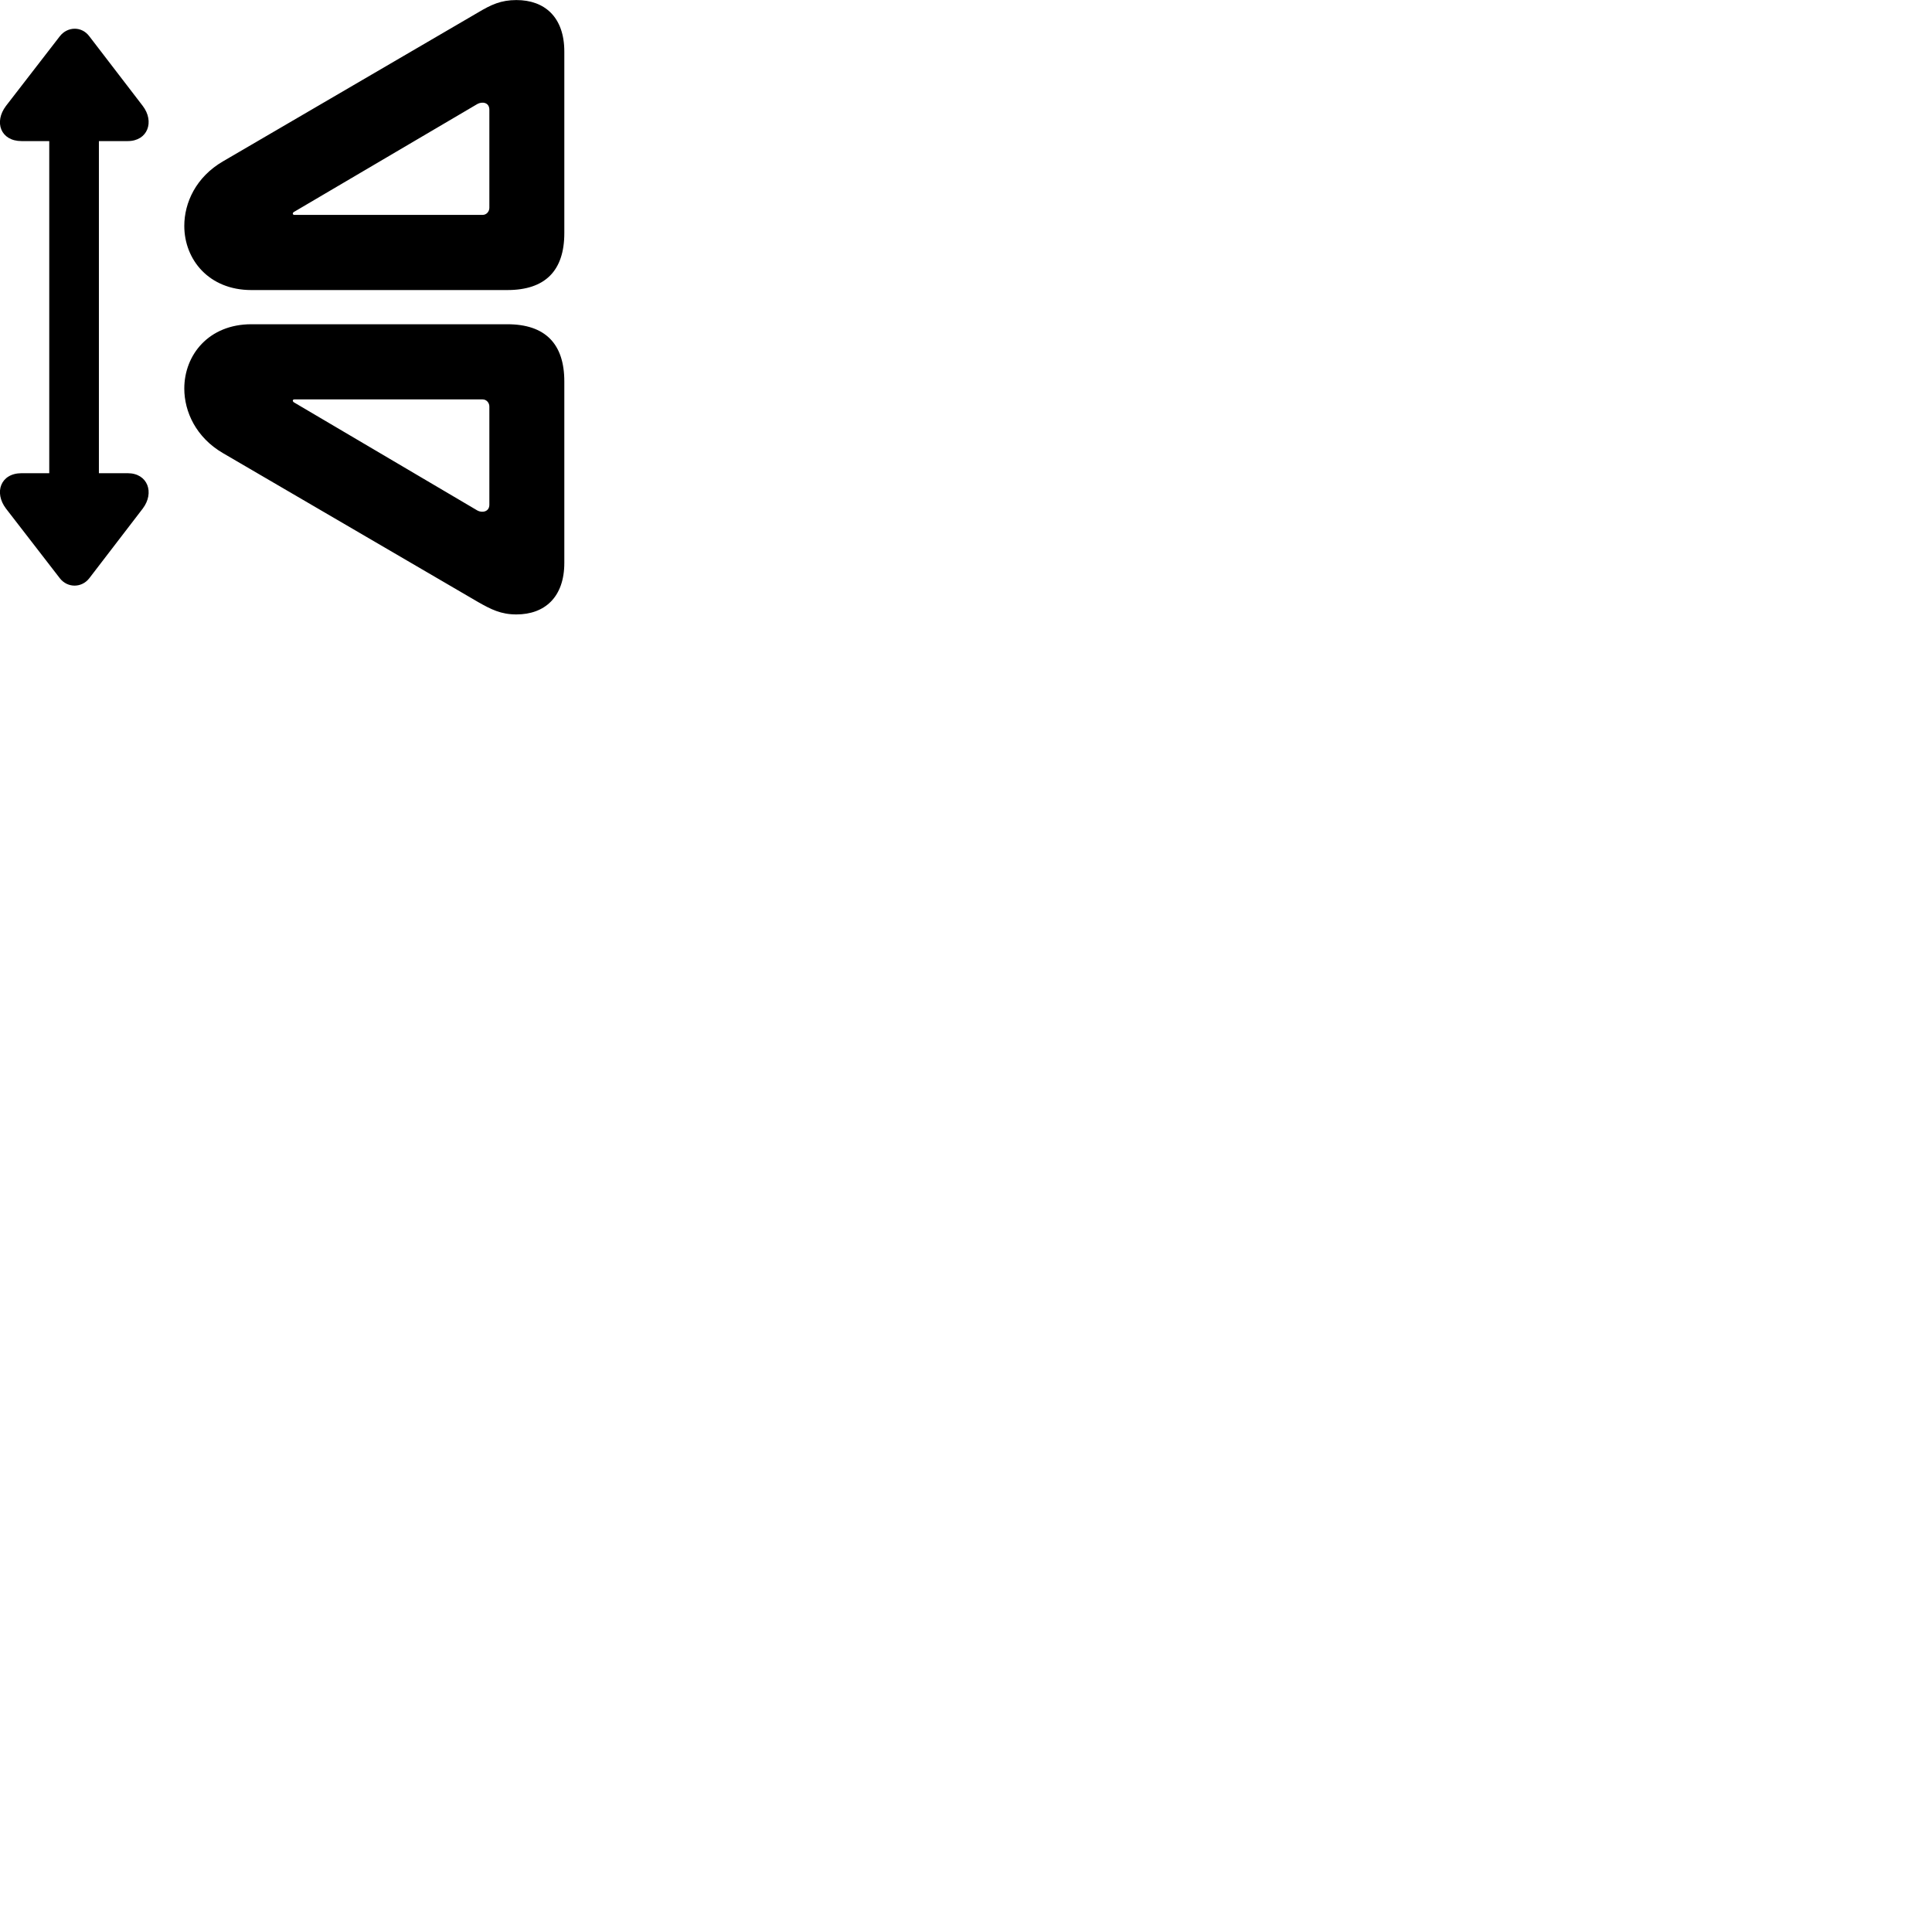 
        <svg xmlns="http://www.w3.org/2000/svg" viewBox="0 0 100 100">
            <path d="M29.209 2.673C29.209 0.883 28.189 0.003 26.729 0.003C25.929 0.003 25.419 0.243 24.749 0.643L11.539 8.353C10.149 9.163 9.539 10.483 9.539 11.693C9.539 13.433 10.809 15.013 13.009 15.013H26.259C28.219 15.013 29.209 14.013 29.209 12.063ZM6.609 24.493H5.119V7.303H6.609C7.649 7.303 8.009 6.293 7.389 5.483L4.619 1.873C4.219 1.343 3.489 1.373 3.099 1.873L0.309 5.483C-0.321 6.313 0.029 7.303 1.119 7.303H2.549V24.493H1.119C0.029 24.493 -0.321 25.493 0.309 26.323L3.099 29.933C3.489 30.433 4.219 30.443 4.619 29.933L7.389 26.323C8.009 25.503 7.649 24.493 6.609 24.493ZM25.329 5.683V10.753C25.329 10.953 25.179 11.123 24.979 11.123H15.239C15.139 11.123 15.129 11.023 15.209 10.973L24.709 5.383C24.939 5.253 25.329 5.283 25.329 5.683ZM29.209 29.133V19.743C29.209 17.793 28.219 16.783 26.259 16.783H13.009C10.809 16.783 9.539 18.363 9.539 20.113C9.539 21.313 10.149 22.643 11.539 23.453L24.749 31.163C25.419 31.543 25.929 31.803 26.729 31.803C28.189 31.803 29.209 30.913 29.209 29.133ZM25.329 26.123C25.329 26.503 24.939 26.553 24.709 26.423L15.209 20.823C15.129 20.763 15.139 20.673 15.239 20.673H24.979C25.179 20.673 25.329 20.843 25.329 21.043Z" />
        </svg>
    